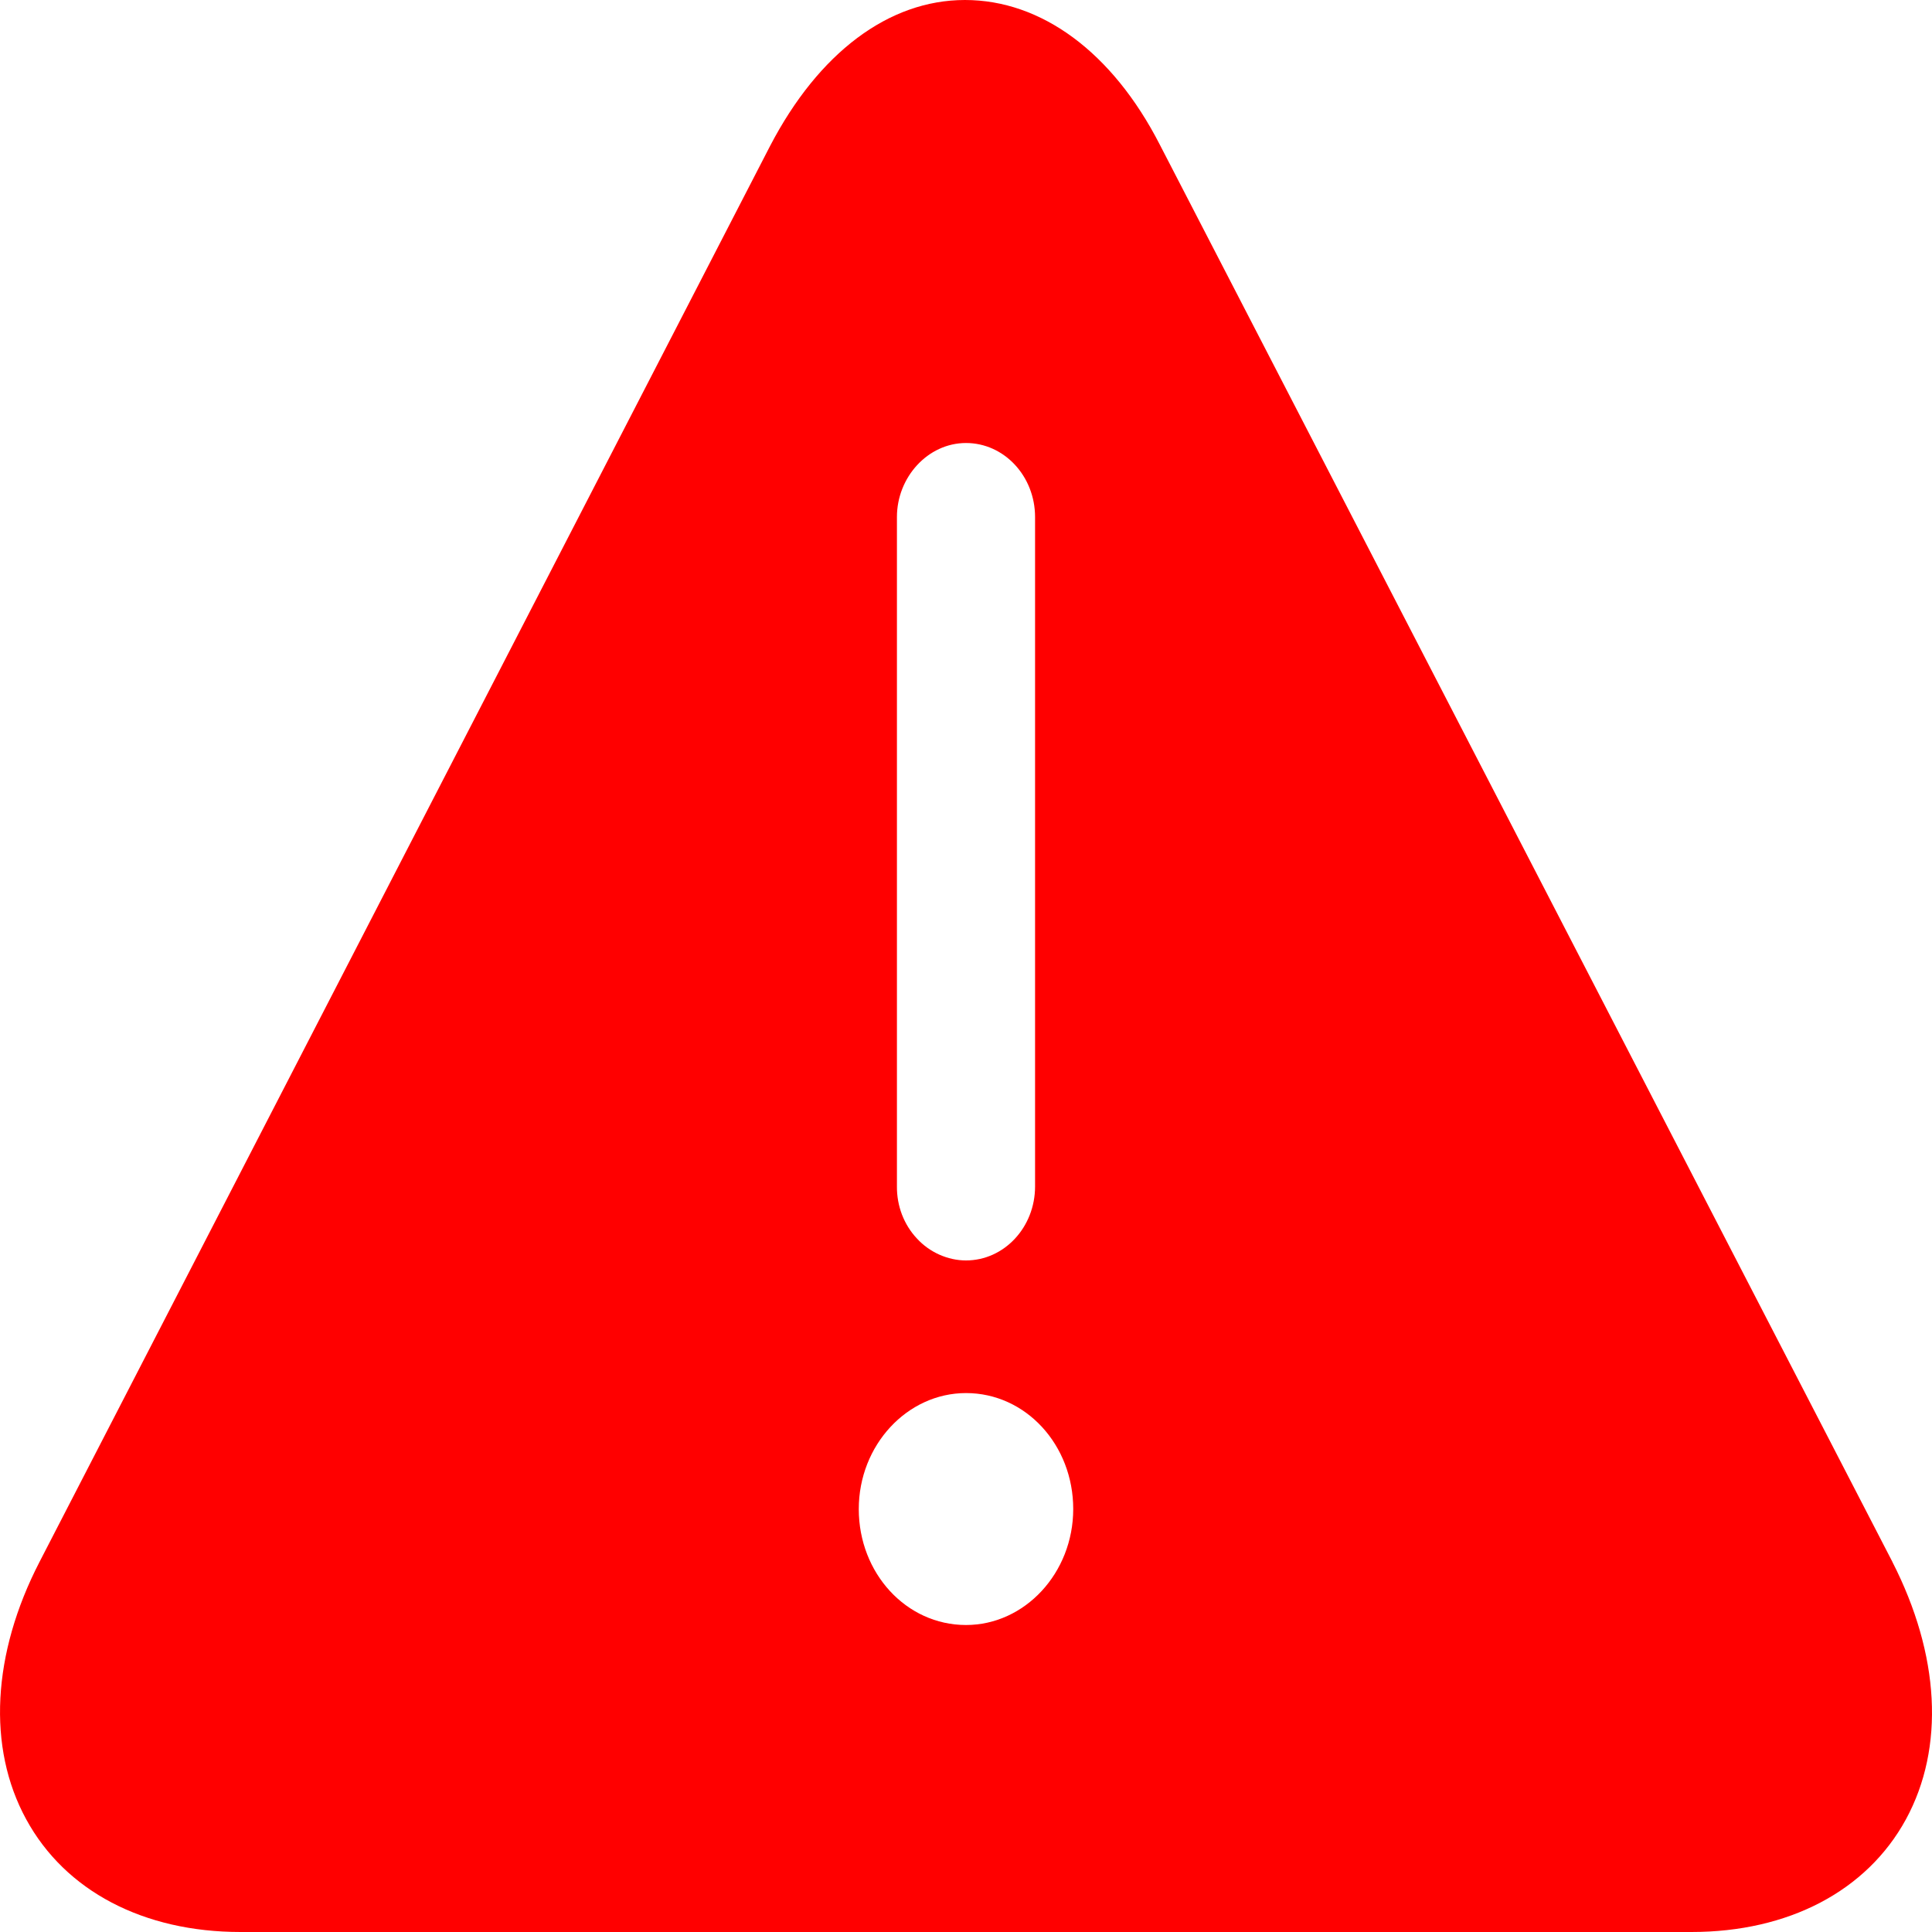<svg width="20" height="20" viewBox="0 0 20 20" fill="none" xmlns="http://www.w3.org/2000/svg">
<path id="Vector" d="M19.59 16.168L12.007 1.499C11.515 0.538 10.779 0 9.989 0C9.199 0 8.474 0.548 7.973 1.509L0.409 16.169C-0.081 17.118 -0.135 18.09 0.271 18.833C0.676 19.577 1.487 20 2.49 20H17.51C18.513 20 19.324 19.577 19.73 18.834C20.135 18.09 20.081 17.13 19.59 16.169V16.168ZM10 4.586C10.395 4.586 10.715 4.929 10.715 5.353V12.282C10.715 12.705 10.395 13.048 10 13.048C9.905 13.048 9.812 13.027 9.724 12.988C9.637 12.949 9.558 12.893 9.492 12.821C9.425 12.75 9.373 12.666 9.337 12.573C9.302 12.481 9.284 12.382 9.285 12.282V5.352C9.285 4.94 9.605 4.586 10 4.586ZM10 16.822C9.381 16.822 8.89 16.285 8.89 15.622C8.89 14.959 9.392 14.421 10 14.421C10.619 14.421 11.11 14.958 11.11 15.621C11.11 16.284 10.608 16.822 10 16.822Z" fill="#FF0000"/>
</svg>
